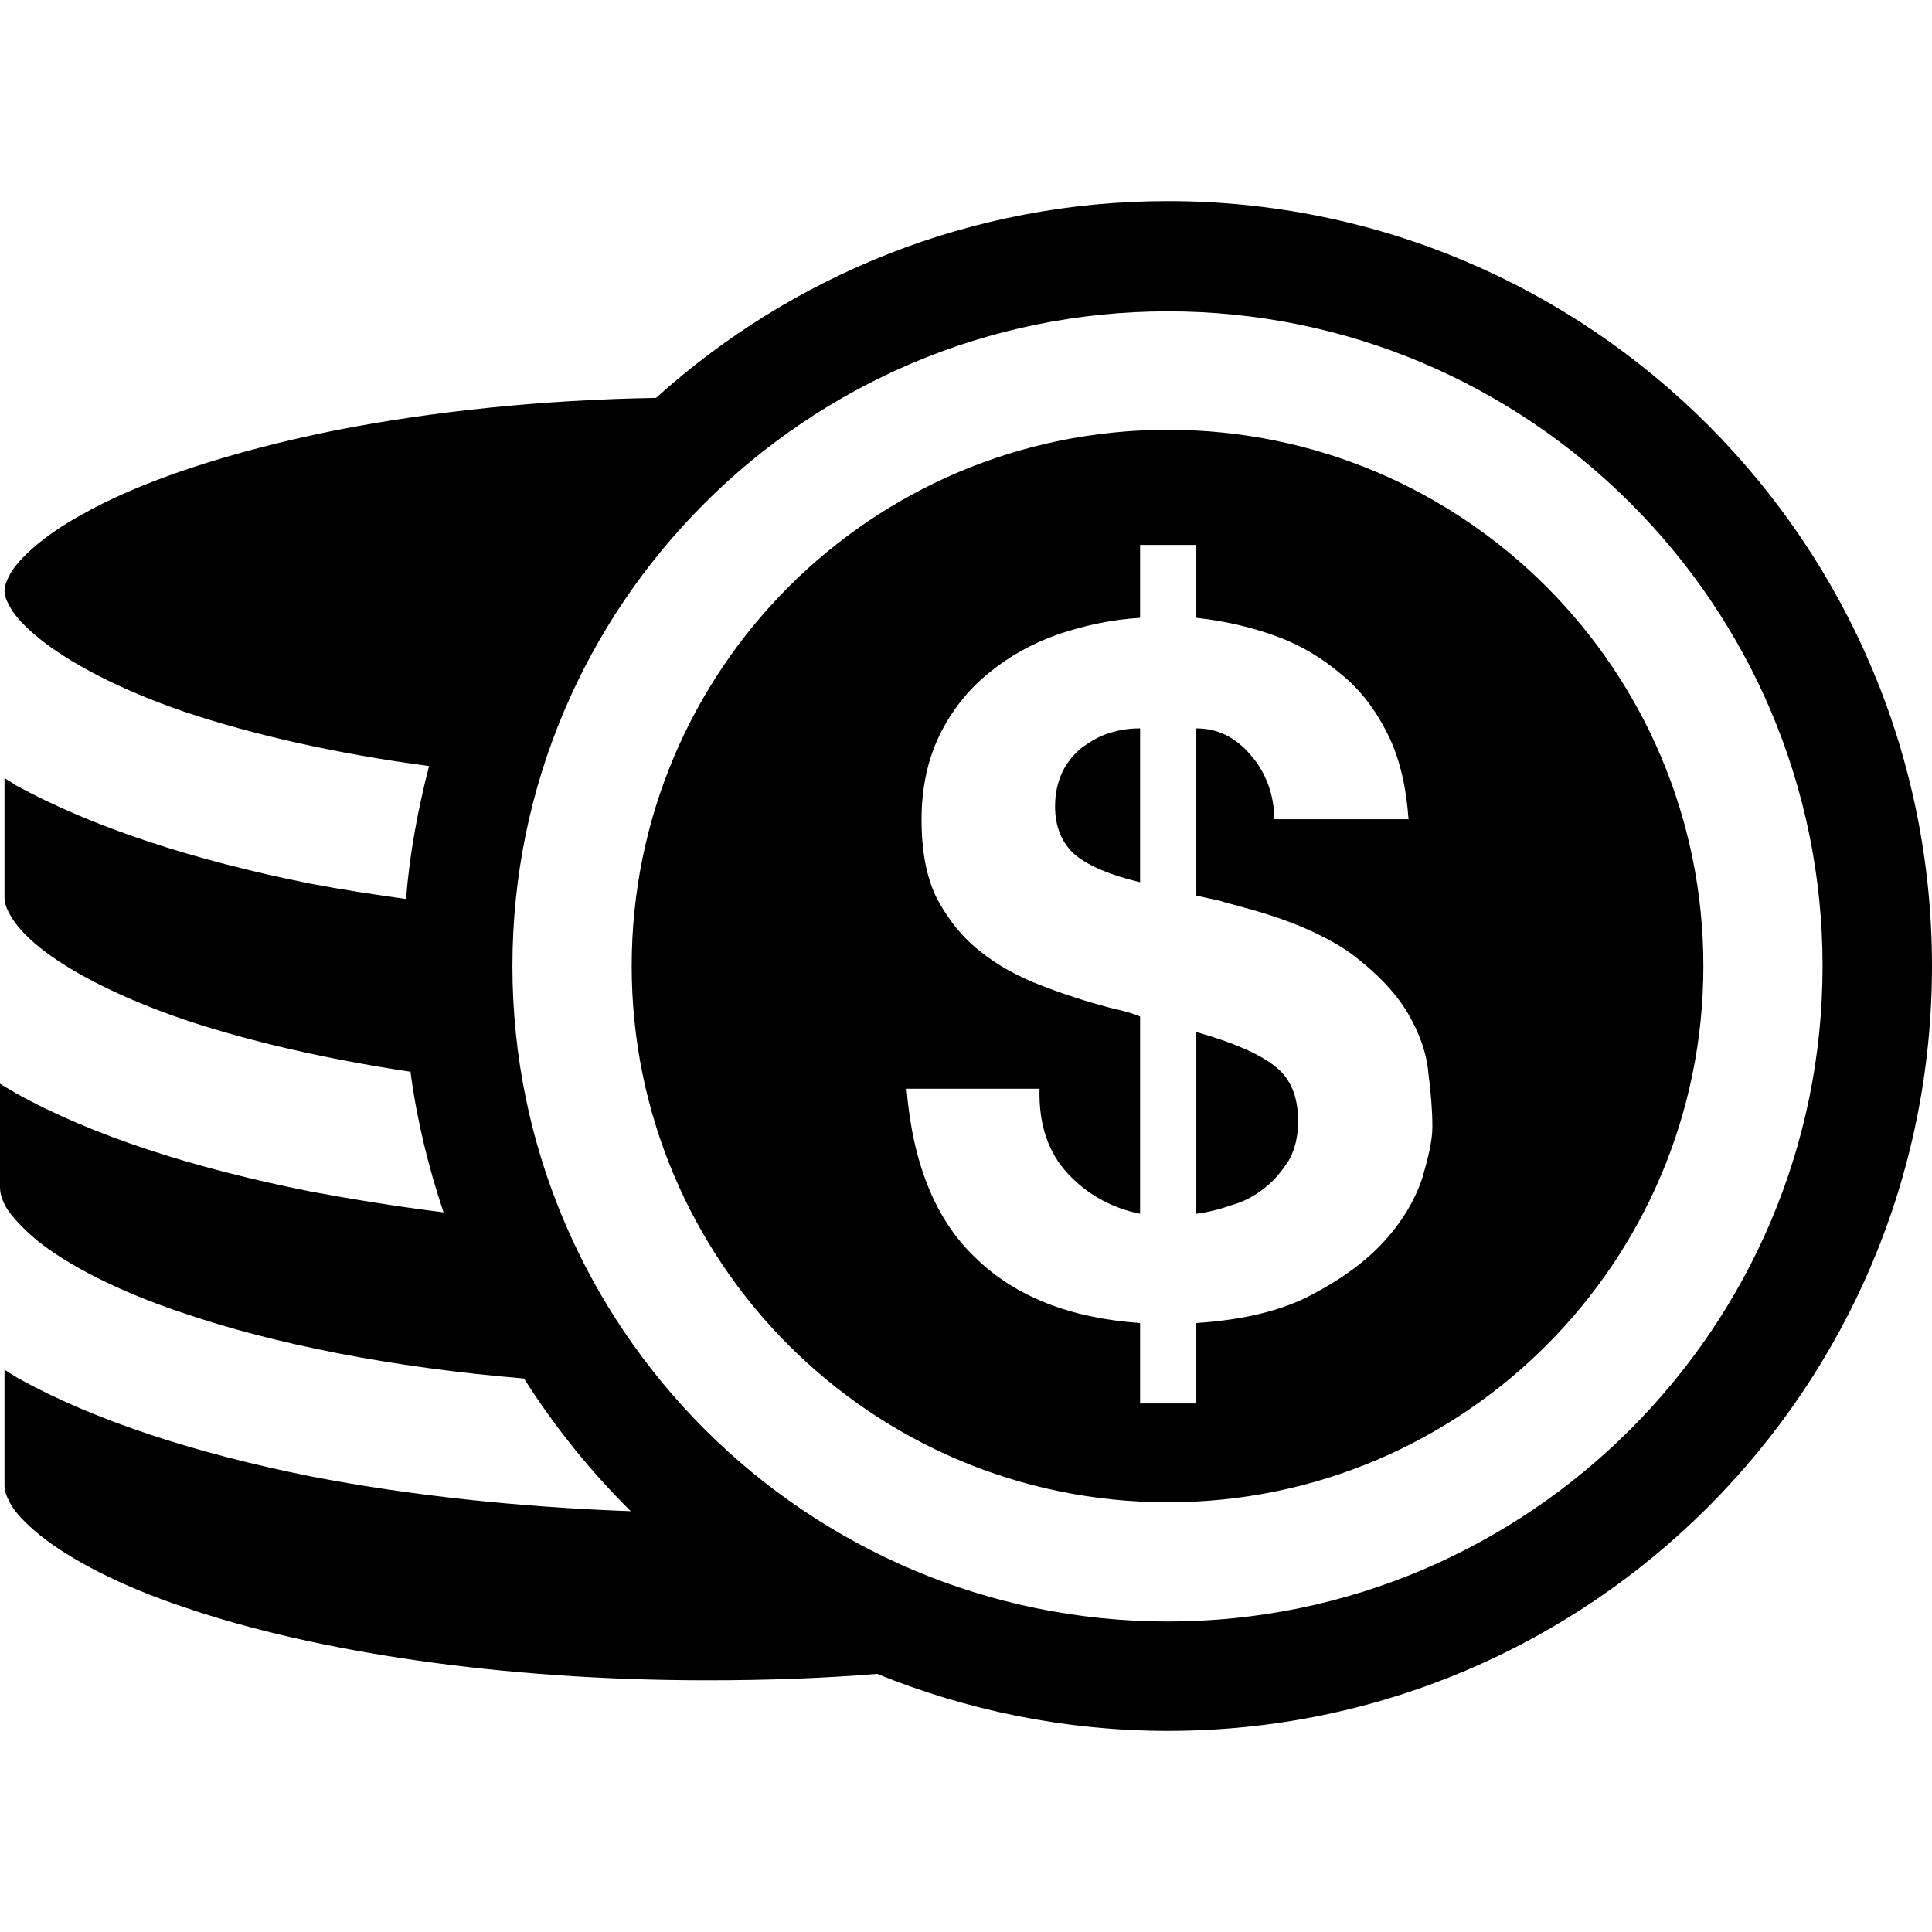 <?xml version="1.0" encoding="utf-8"?>
<!-- Generator: Adobe Illustrator 16.0.3, SVG Export Plug-In . SVG Version: 6.00 Build 0)  -->
<svg version="1.2" baseProfile="tiny" id="Layer_1" xmlns="http://www.w3.org/2000/svg" xmlns:xlink="http://www.w3.org/1999/xlink"
	 x="0px" y="0px" width="512px" height="512px" viewBox="0 0 512 512" xml:space="preserve">
<path d="M286.673,198.154c-2.067,1.664-3.923,3.933-5.144,6.442c-1.222,2.664-1.924,5.567-1.924,9.106
	c0,5.519,1.847,9.827,5.395,12.903c3.52,2.895,9.183,5.289,17.135,7.202v-40.779c-2.799,0-5.567,0.404-8.067,1.221
	C291.317,195.048,288.933,196.529,286.673,198.154z M337.77,282.48c-4.02-3.192-11.059-6.25-20.731-8.99v48.173
	c2.885-0.375,6.039-1.115,9.241-2.259c3.432-0.943,6.25-2.5,8.74-4.5c2.683-1.981,4.721-4.606,6.566-7.443
	c1.606-2.855,2.424-6.375,2.424-10.336C344.01,290.51,342,285.683,337.77,282.48z M309.5,53.298
	c-52.173,0-99.683,19.75-135.654,52.154c-30.836,0.519-59.49,3.644-84.471,8.49c-28.75,5.75-52.471,13.75-67.692,22.433
	C11.385,142.02,5.096,147.99,2.779,151.952c-1.221,2.202-1.548,3.49-1.586,4.615c0.038,1.183,0.365,2.433,1.586,4.48
	c1.24,2.308,3.904,5.145,7.827,8.317c7.904,6.346,21.097,13.385,38.183,19.24c18.058,6.067,40.222,11.135,64.914,14.404
	c-2.942,11.442-5.164,23.269-6.097,35.23c-8.663-1.211-17.038-2.471-25.221-4.038c-31.26-6.25-57.856-14.942-78.347-26.173
	c-0.884-0.692-1.961-1.192-2.846-1.856v31.673c0,1.183,0.327,2.673,1.586,4.779c1.24,2.317,3.904,5.365,7.827,8.529
	c7.904,6.356,21.097,13.192,38.183,19.048c16.885,5.663,37.135,10.375,60,13.827c1.664,12.788,4.76,25.336,8.76,37.259
	c-12.24-1.538-24.048-3.442-35.163-5.5c-31.26-6.259-57.856-14.74-78.347-26.173c-1.288-0.817-2.759-1.586-4.038-2.413v27.375
	c0,1.5,0.365,3.096,1.673,5.471c1.5,2.395,4.192,5.327,8.173,8.702c7.952,6.404,21.404,13.461,38.529,19.154
	c24.048,8.25,55.308,14.5,90.49,17.413c8.039,12.712,17.567,24.519,28.289,35.163c-30.269-1.096-59.019-4.26-84.442-9.153
	c-31.221-6.241-57.75-14.895-77.961-26.106c-1.212-0.73-2.404-1.48-3.558-2.23v30.73c0,1.231,0.327,2.462,1.586,4.789
	c1.24,2.298,3.904,5.153,7.827,8.346c7.904,6.355,21.097,13.365,38.183,19.067c34.404,11.788,83.933,19.395,138.798,19.375
	c15.481,0,30.529-0.519,44.856-1.702c23.74,9.635,49.798,15.106,77.058,15.106c111.788,0,202.5-90.692,202.5-202.683
	C512,144.038,421.288,53.298,309.5,53.298z M309.5,429.711c-95.77,0-173.702-77.932-173.702-173.691
	c0-95.779,77.933-173.51,173.702-173.51c95.577,0,173.5,77.73,173.5,173.51C483,351.779,405.077,429.711,309.5,429.711z
	 M309.5,113.904c-78.625,0-142.096,63.654-142.096,142.116c0,78.403,63.471,142.096,142.096,142.096
	c78.433,0,141.913-63.692,141.913-142.096C451.413,177.558,387.933,113.904,309.5,113.904z M376.817,312.529
	c-1.904,5.548-5.125,11.076-9.895,16.316c-4.721,5.222-11.105,9.981-19.26,14.25c-7.961,4.27-18.24,6.712-30.625,7.52v21.317
	h-14.903v-21.317c-18.645-1.279-33.27-7.125-43.654-17.327c-10.605-10.058-16.615-25.028-18.24-44.759h35.25
	c-0.27,9.5,2.346,16.99,7.52,22.519c5.163,5.52,11.538,9.058,19.125,10.615v-52.288c-0.799-0.346-1.98-0.74-3.289-1.154
	c-1.49-0.394-3.038-0.778-4.663-1.153c-6.27-1.635-12.26-3.597-18.25-5.913c-5.962-2.309-11.423-5.174-16.173-9.049
	c-4.741-3.663-8.433-8.365-11.442-13.952c-2.798-5.548-4.097-12.586-4.097-20.933c0-8.385,1.606-15.923,4.837-22.529
	c3.183-6.414,7.52-11.923,12.952-16.317c5.24-4.337,11.5-7.855,18.355-10.26c7.067-2.385,14.26-3.923,21.77-4.385v-19.317h14.903
	v19.317c7.51,0.817,14.414,2.423,21.048,4.817c6.674,2.414,12.337,5.875,17.404,10.183c5.096,4.097,9.115,9.491,12.27,15.827
	c3.173,6.355,4.885,13.875,5.52,22.548h-35.559c-0.096-6.692-2.316-12.509-6.288-17.019c-3.99-4.711-8.788-7.058-14.395-7.058
	v44.317c2,0.423,3.991,0.894,6.039,1.317c2.019,0.664,4.308,1.154,6.673,1.866c12.308,3.289,21.817,7.519,28.51,12.336
	c6.692,5.048,11.538,10.183,14.711,15.433c3.174,5.423,5.087,10.673,5.567,16.115c0.692,5.241,1.058,10,1.058,14.25
	C379.596,302.279,378.52,306.76,376.817,312.529z"/>
</svg>
